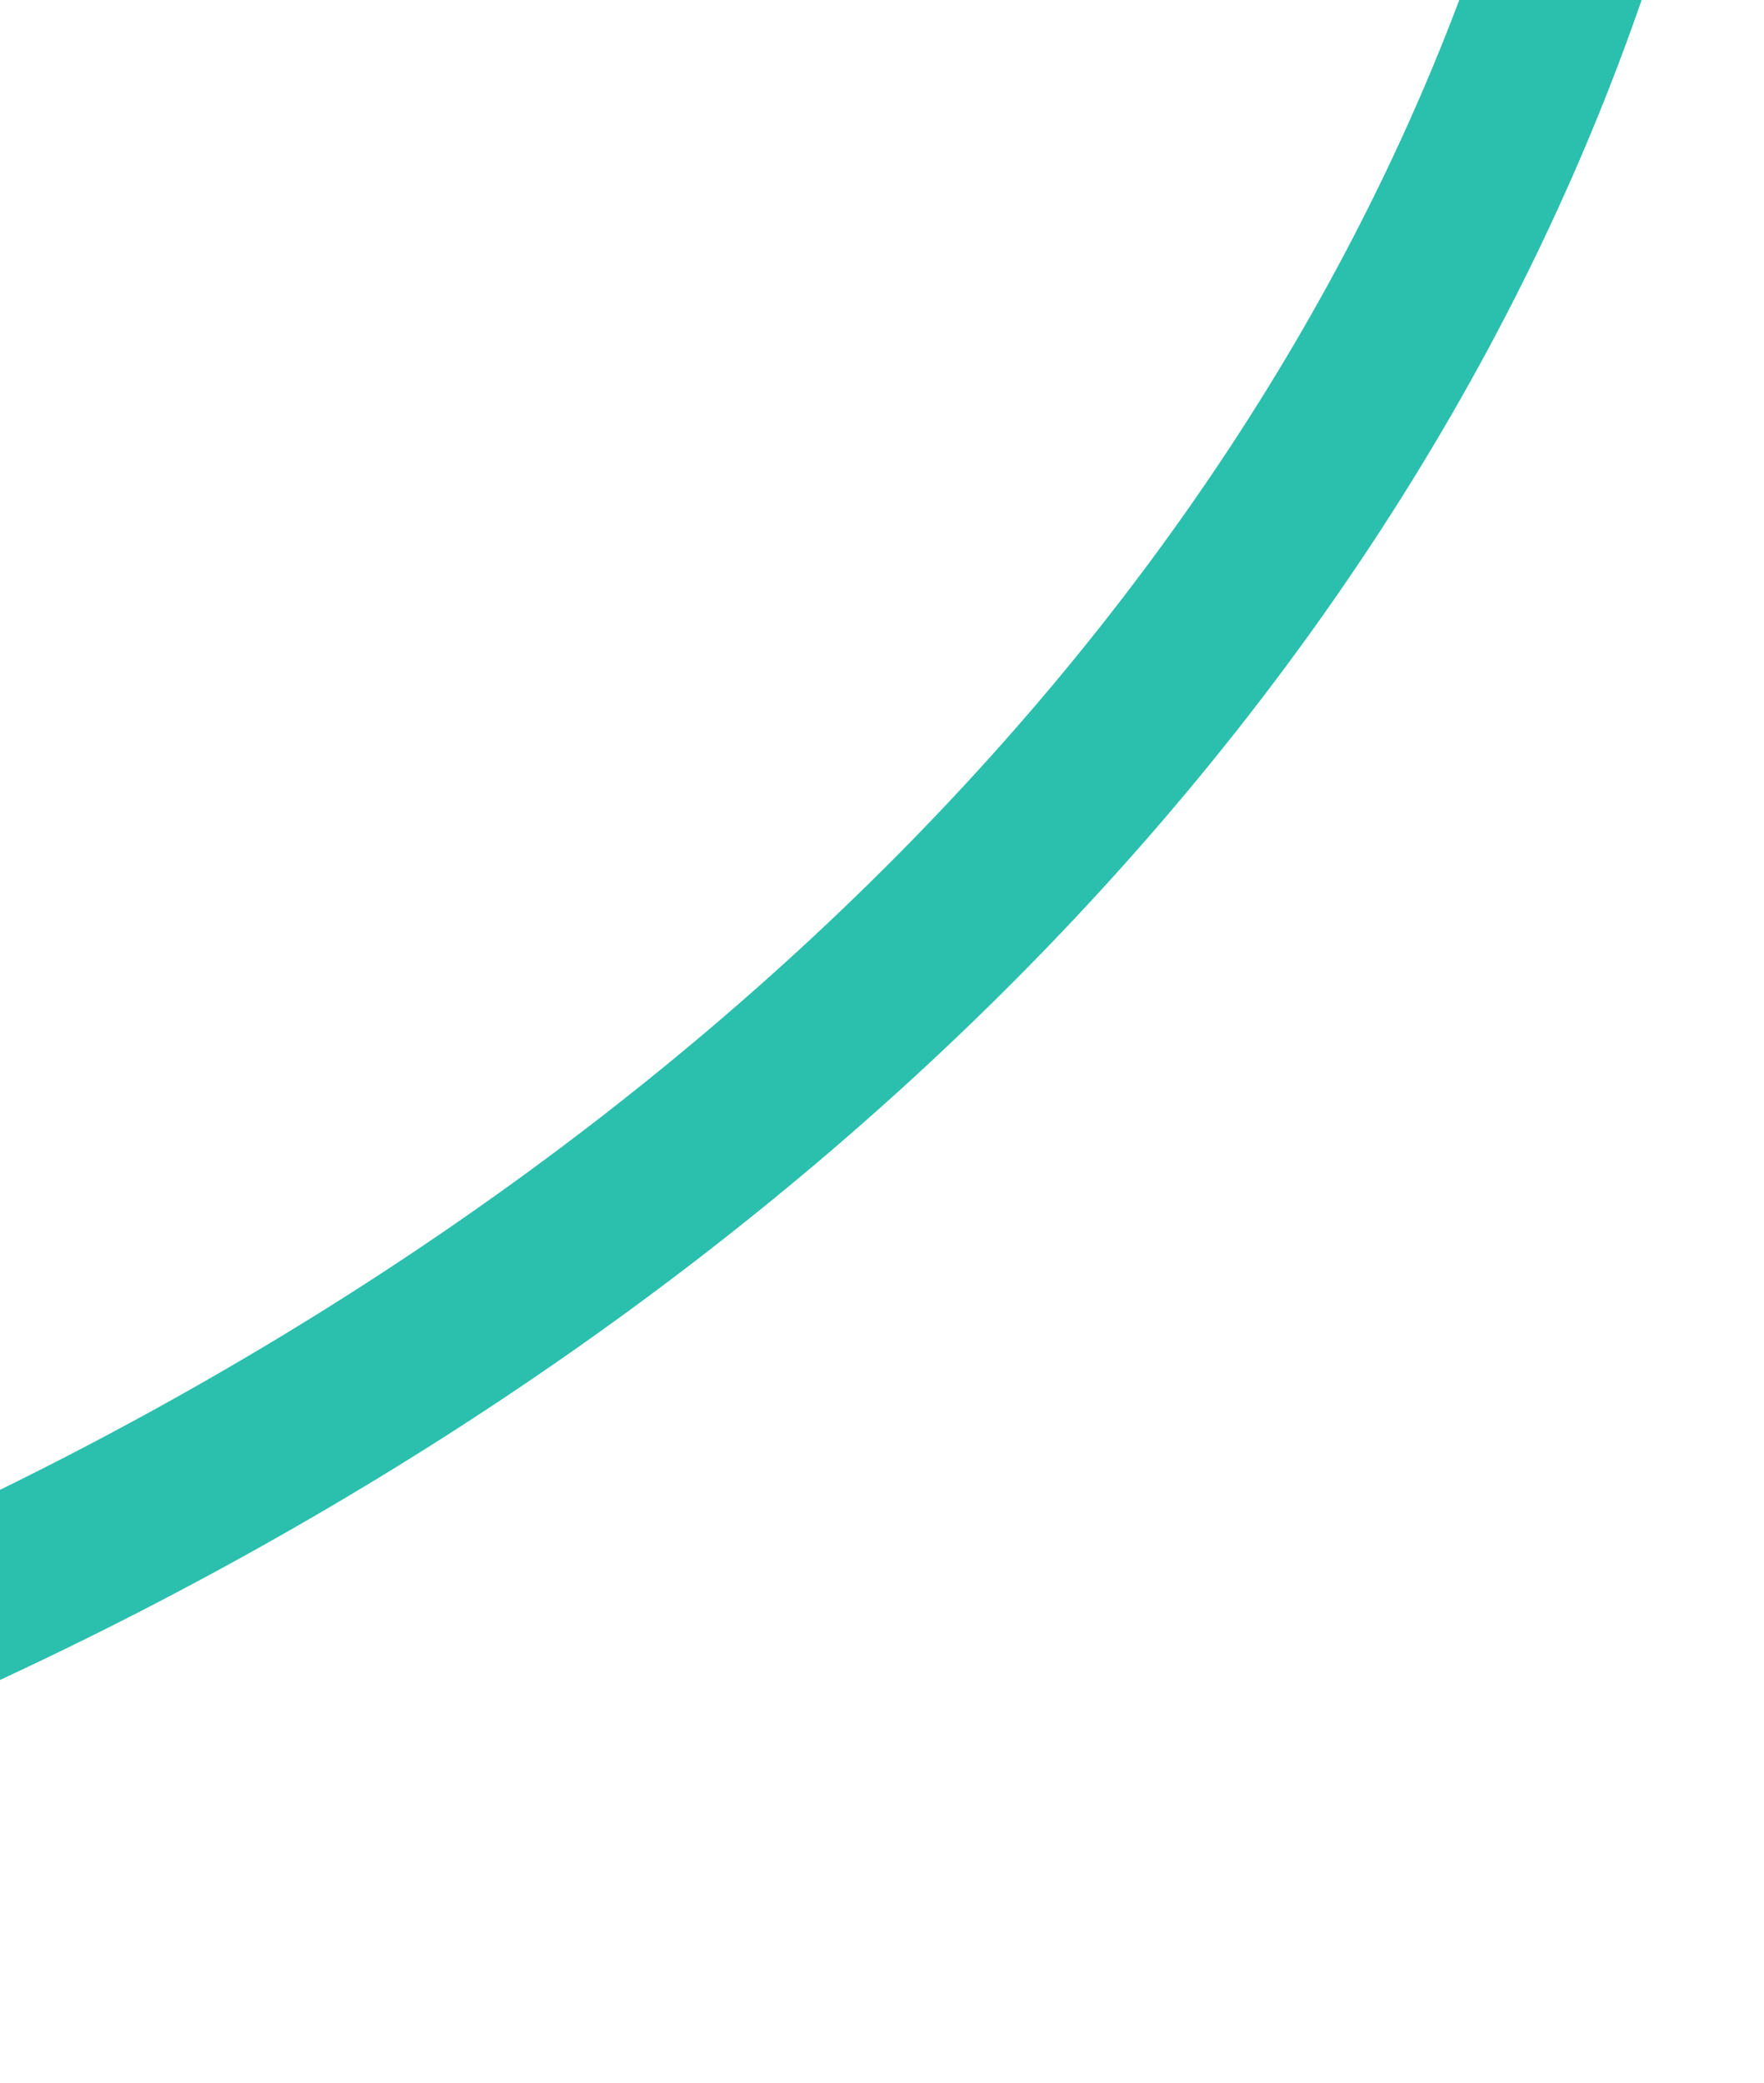 <svg width="72" height="85" viewBox="0 0 72 85" fill="none" xmlns="http://www.w3.org/2000/svg">
<path opacity="0.9" d="M68.5 -29.5C68.5 0.806 52.523 28.48 26.226 48.688C-0.075 68.9 -36.559 81.5 -77 81.5C-117.441 81.5 -153.925 68.9 -180.226 48.688C-206.524 28.48 -222.5 0.806 -222.5 -29.5C-222.5 -59.806 -206.524 -87.48 -180.226 -107.689C-153.925 -127.9 -117.441 -140.5 -77 -140.5C-36.559 -140.5 -0.075 -127.9 26.226 -107.689C52.523 -87.48 68.5 -59.806 68.5 -29.5Z" stroke="#14B8A6" stroke-width="7"/>
</svg>
